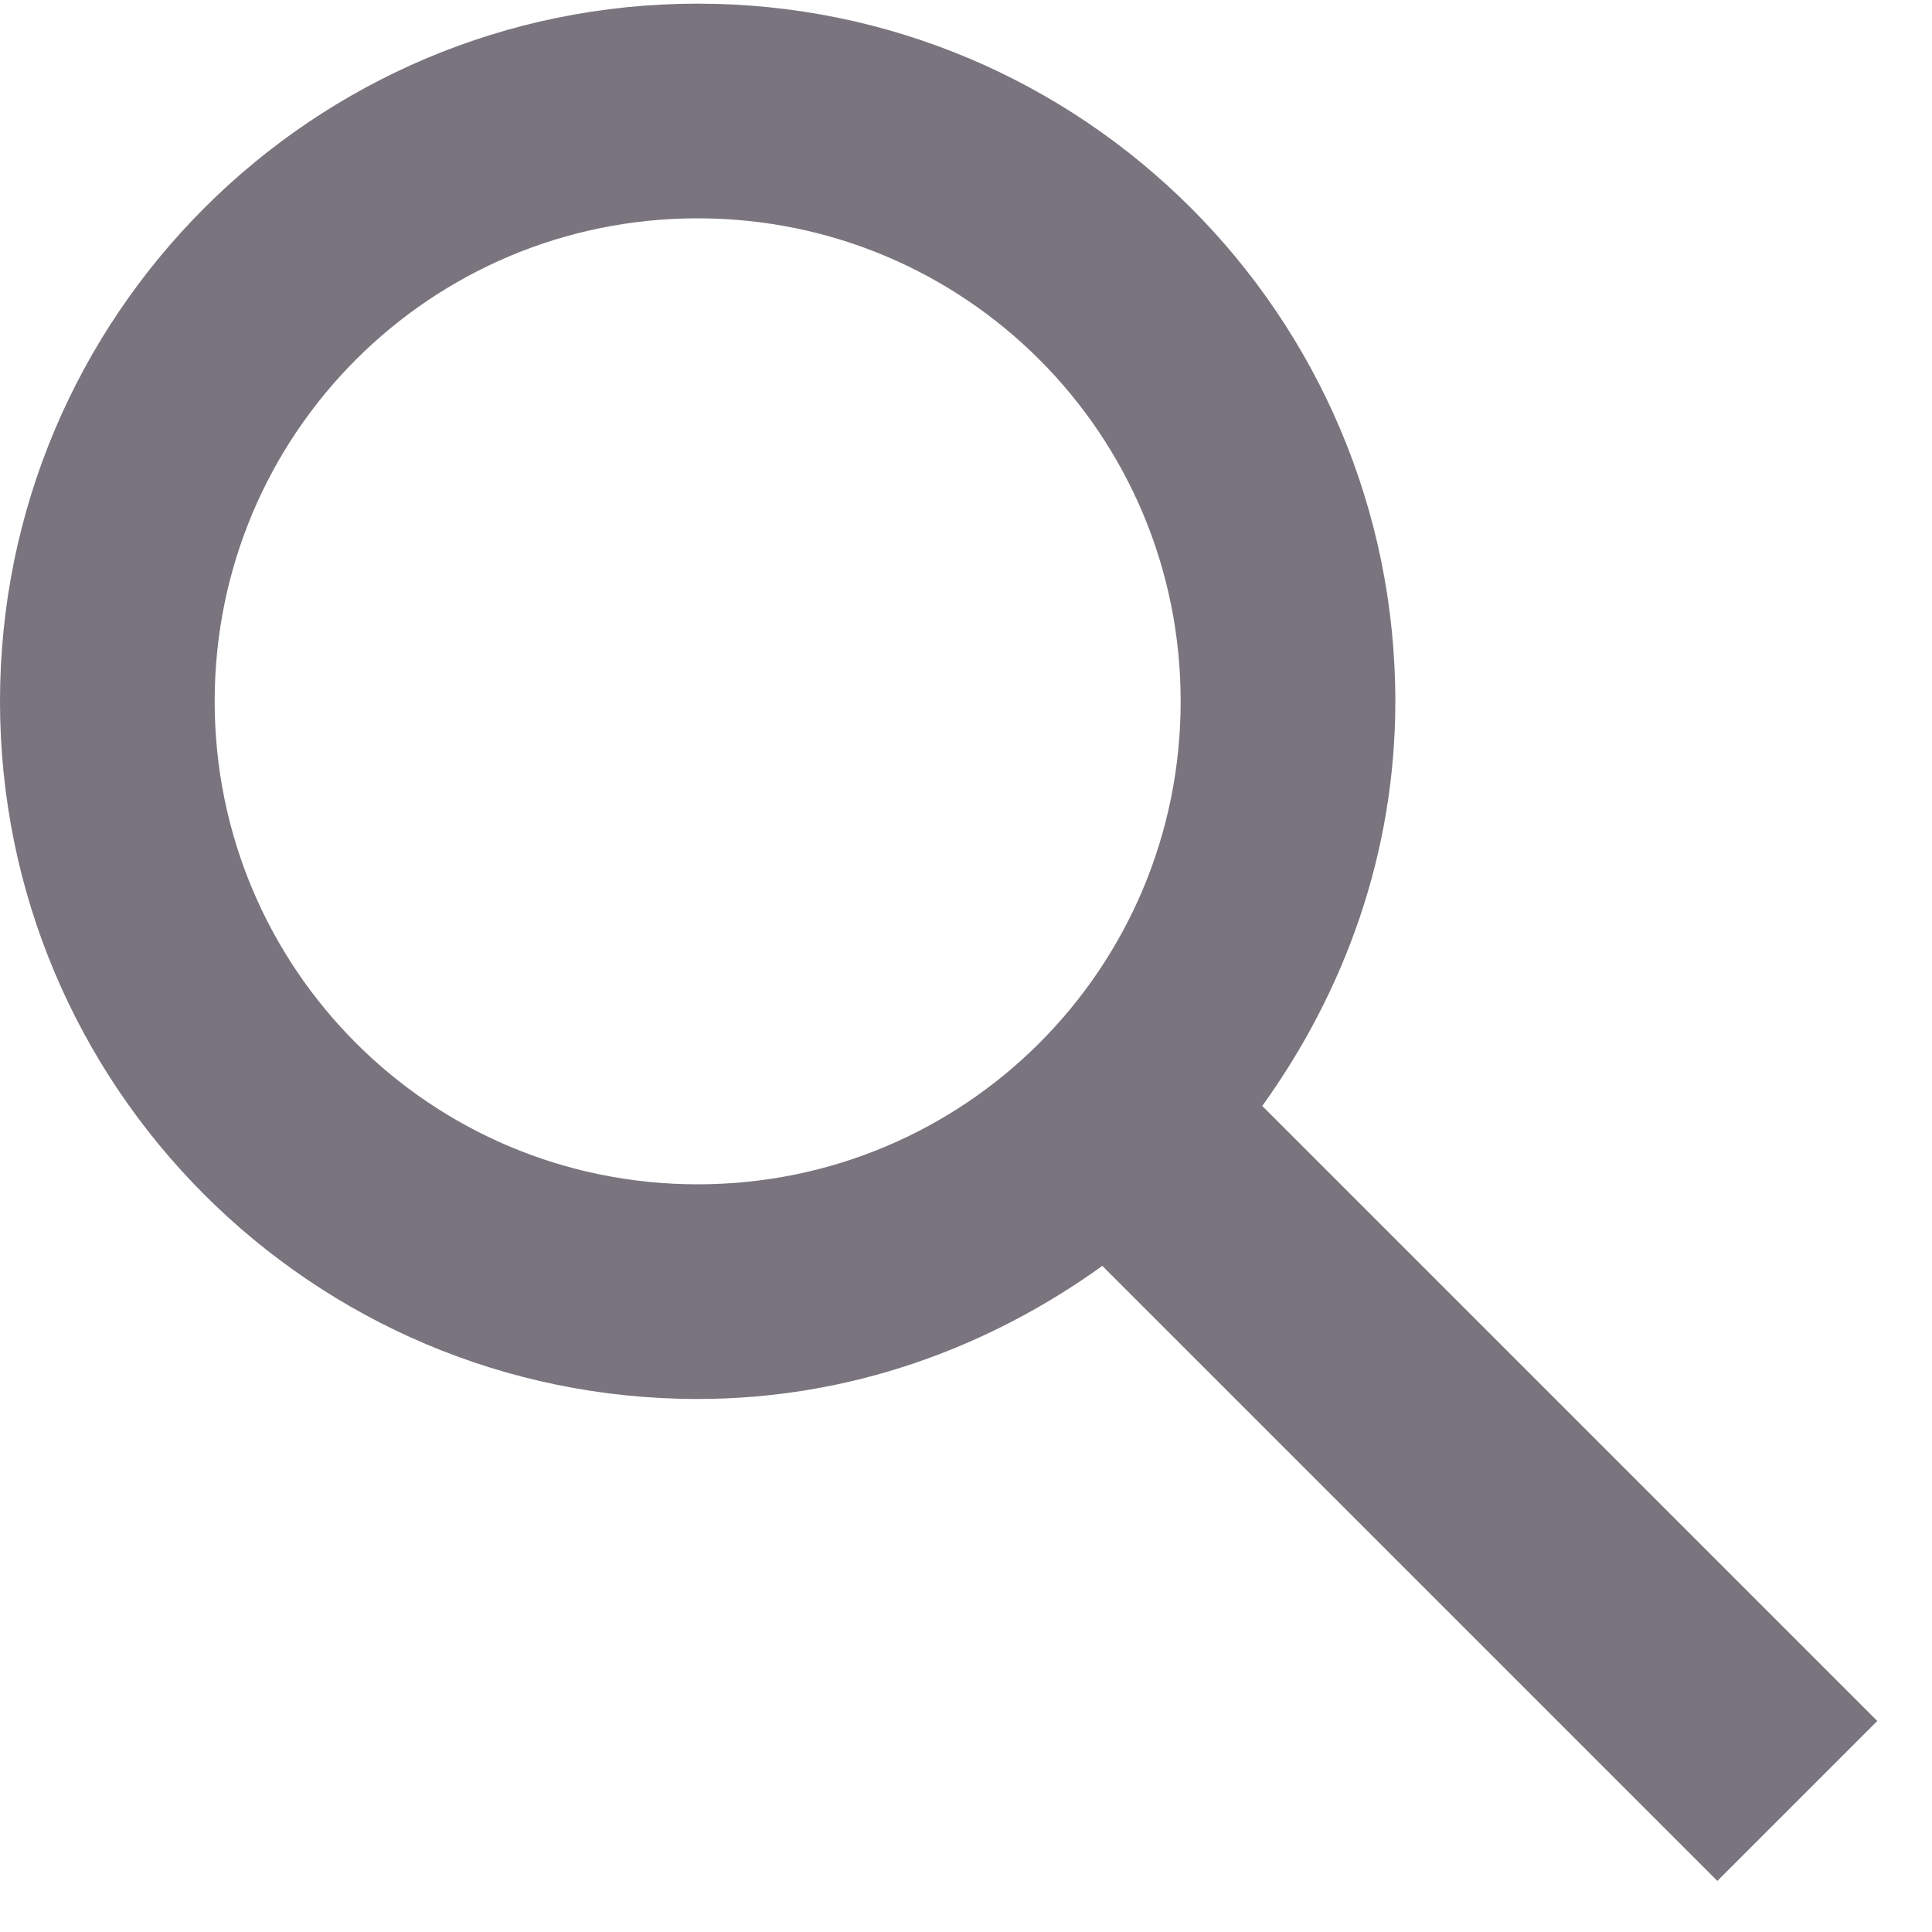 <svg width="18" height="18" viewBox="0 0 18 18" fill="none" xmlns="http://www.w3.org/2000/svg">
<path fill-rule="evenodd" clip-rule="evenodd" d="M11.76 10.304L17.49 16.034L16 17.524L10.27 11.794C9.2 12.564 7.91 13.034 6.5 13.034C2.91 13.034 0 10.124 0 6.534C0 2.944 2.91 0.034 6.5 0.034C10.09 0.034 13 2.944 13 6.534C13 7.944 12.53 9.234 11.76 10.304ZM6.5 2.034C4.01 2.034 2 4.044 2 6.534C2 9.024 4.01 11.034 6.5 11.034C8.99 11.034 11 9.024 11 6.534C11 4.044 8.99 2.034 6.5 2.034Z" fill="#79747E"/>
</svg>
